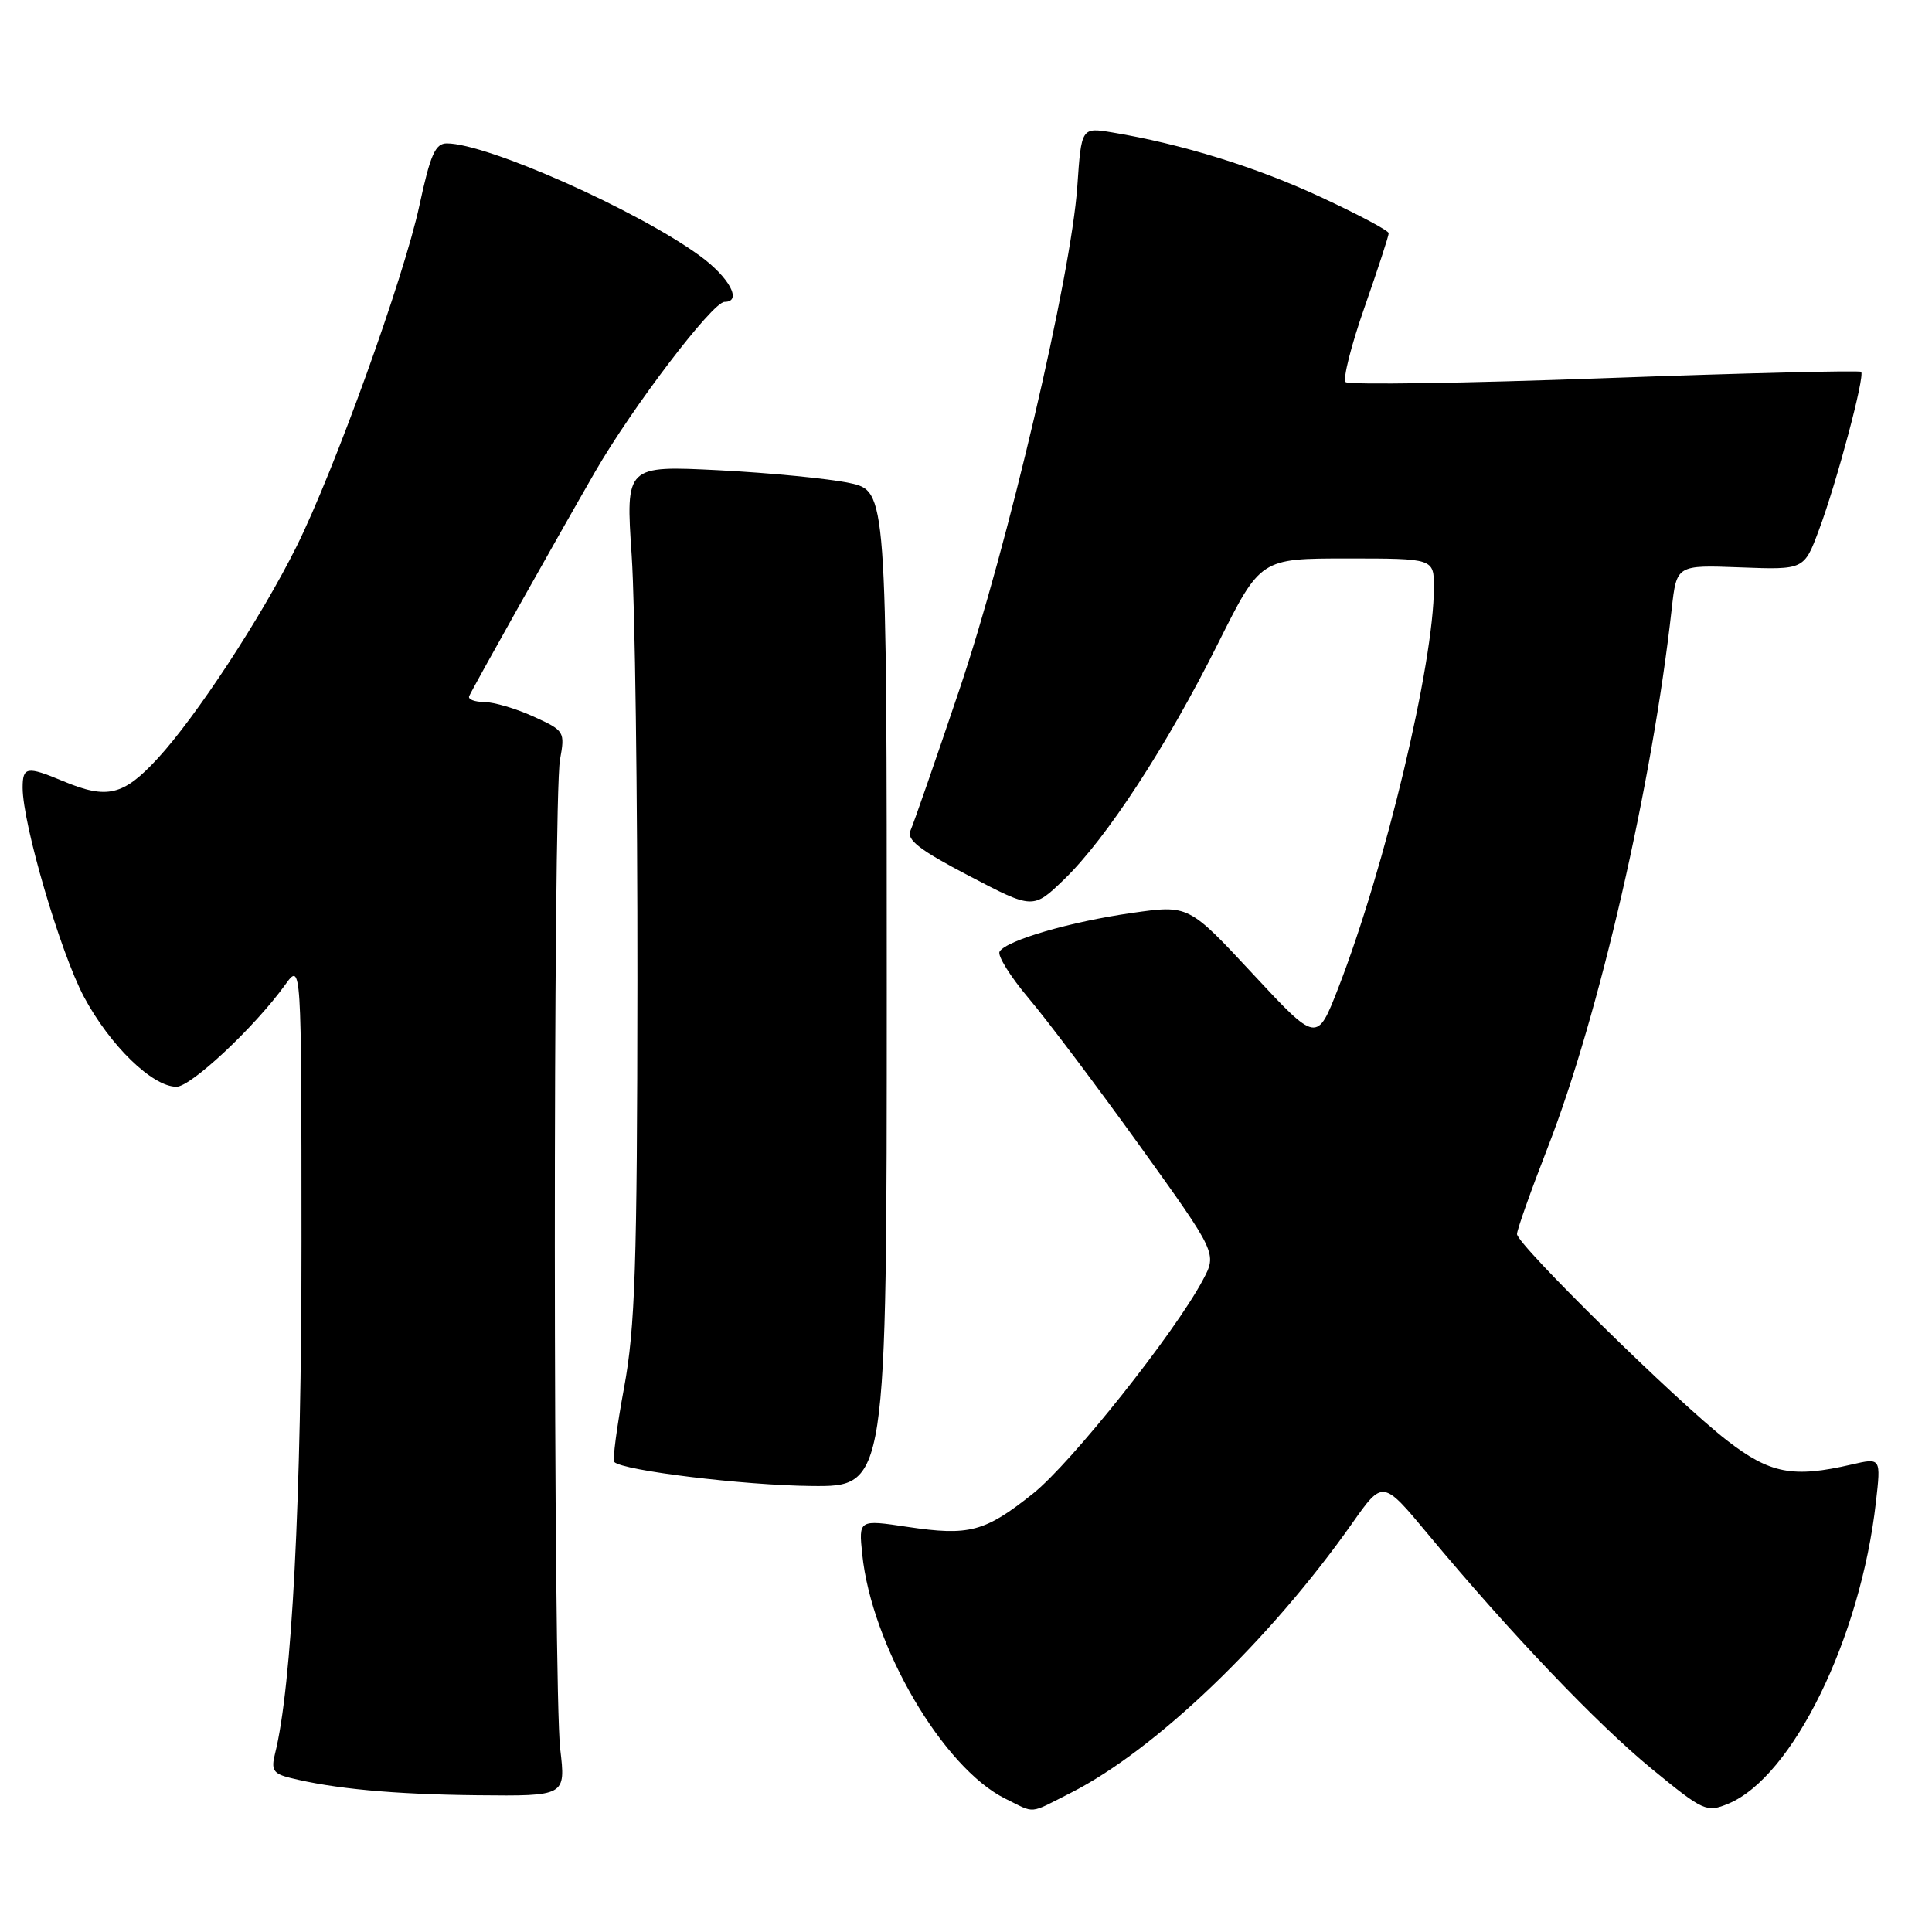 <?xml version="1.0" encoding="UTF-8" standalone="no"?>
<!DOCTYPE svg PUBLIC "-//W3C//DTD SVG 1.1//EN" "http://www.w3.org/Graphics/SVG/1.1/DTD/svg11.dtd" >
<svg xmlns="http://www.w3.org/2000/svg" xmlns:xlink="http://www.w3.org/1999/xlink" version="1.1" viewBox="0 0 256 256">
 <g >
 <path fill="currentColor"
d=" M 141.91 237.55 C 153.12 231.86 168.26 217.35 179.21 201.79 C 183.23 196.09 183.23 196.09 189.22 203.29 C 200.02 216.29 211.68 228.51 218.91 234.42 C 225.73 240.01 226.13 240.19 229.01 239.00 C 237.52 235.47 246.54 217.06 248.57 199.04 C 249.24 193.16 249.24 193.16 245.37 194.05 C 237.57 195.86 234.54 195.28 228.84 190.87 C 222.21 185.74 201.00 164.90 201.01 163.52 C 201.01 162.96 202.85 157.78 205.10 152.00 C 211.88 134.58 218.92 104.00 221.51 80.68 C 222.16 74.86 222.16 74.86 230.61 75.18 C 239.05 75.50 239.05 75.50 241.01 70.25 C 243.39 63.89 247.14 49.81 246.61 49.27 C 246.39 49.06 231.10 49.44 212.61 50.11 C 194.13 50.79 178.69 51.02 178.30 50.63 C 177.91 50.24 179.03 45.77 180.81 40.71 C 182.58 35.64 184.02 31.23 184.01 30.90 C 184.01 30.56 179.94 28.40 174.98 26.10 C 166.45 22.13 156.58 19.08 147.40 17.55 C 143.29 16.87 143.29 16.87 142.75 24.69 C 141.92 36.60 133.54 72.37 127.10 91.46 C 123.94 100.83 121.03 109.20 120.64 110.06 C 120.09 111.27 121.84 112.63 128.41 116.06 C 136.89 120.50 136.89 120.50 141.03 116.50 C 146.64 111.07 154.64 98.80 161.40 85.25 C 167.02 74.00 167.02 74.00 178.51 74.00 C 190.00 74.00 190.00 74.00 190.00 77.82 C 190.00 87.90 183.55 114.91 177.32 130.94 C 174.50 138.18 174.50 138.18 166.00 129.04 C 157.50 119.90 157.50 119.90 150.00 120.97 C 141.84 122.13 133.36 124.60 132.45 126.09 C 132.13 126.60 133.86 129.38 136.29 132.26 C 138.73 135.14 145.35 143.93 151.00 151.79 C 161.27 166.08 161.27 166.08 159.38 169.62 C 155.63 176.66 141.92 193.90 136.86 197.92 C 130.49 203.00 128.43 203.54 120.25 202.32 C 113.78 201.35 113.78 201.35 114.25 205.93 C 115.49 218.08 124.97 234.27 133.22 238.34 C 137.27 240.33 136.22 240.43 141.91 237.55 Z  M 74.23 231.75 C 73.30 223.78 73.27 105.78 74.20 100.68 C 74.88 96.94 74.81 96.82 70.70 94.95 C 68.39 93.90 65.45 93.03 64.17 93.02 C 62.88 93.01 61.98 92.66 62.17 92.24 C 62.68 91.09 73.68 71.49 78.84 62.54 C 83.82 53.91 94.42 40.00 96.01 40.00 C 98.39 40.00 96.65 36.76 92.75 33.91 C 84.43 27.84 64.54 19.00 59.20 19.00 C 57.68 19.00 57.02 20.50 55.58 27.20 C 53.52 36.79 44.27 62.44 39.25 72.50 C 34.56 81.89 25.99 94.97 20.90 100.49 C 16.34 105.44 14.21 105.95 8.35 103.50 C 3.56 101.50 3.00 101.59 3.00 104.37 C 3.00 109.19 7.99 126.19 11.12 132.08 C 14.56 138.52 20.19 144.00 23.38 144.00 C 25.31 144.00 33.75 136.09 37.78 130.50 C 39.94 127.50 39.94 127.50 39.95 164.50 C 39.96 198.63 38.68 223.48 36.44 232.38 C 35.90 234.52 36.21 235.02 38.41 235.57 C 44.21 237.02 52.10 237.76 63.23 237.88 C 74.97 238.00 74.97 238.00 74.23 231.75 Z  M 117.50 131.03 C 117.50 65.06 117.50 65.06 112.56 64.00 C 109.84 63.42 102.06 62.66 95.26 62.31 C 82.90 61.69 82.90 61.69 83.70 73.59 C 84.14 80.14 84.48 105.52 84.46 130.00 C 84.43 167.84 84.16 175.91 82.69 183.89 C 81.73 189.06 81.15 193.48 81.39 193.72 C 82.53 194.86 98.54 196.81 107.50 196.90 C 117.50 197.00 117.50 197.00 117.50 131.03 Z "/>
</g>
</svg>